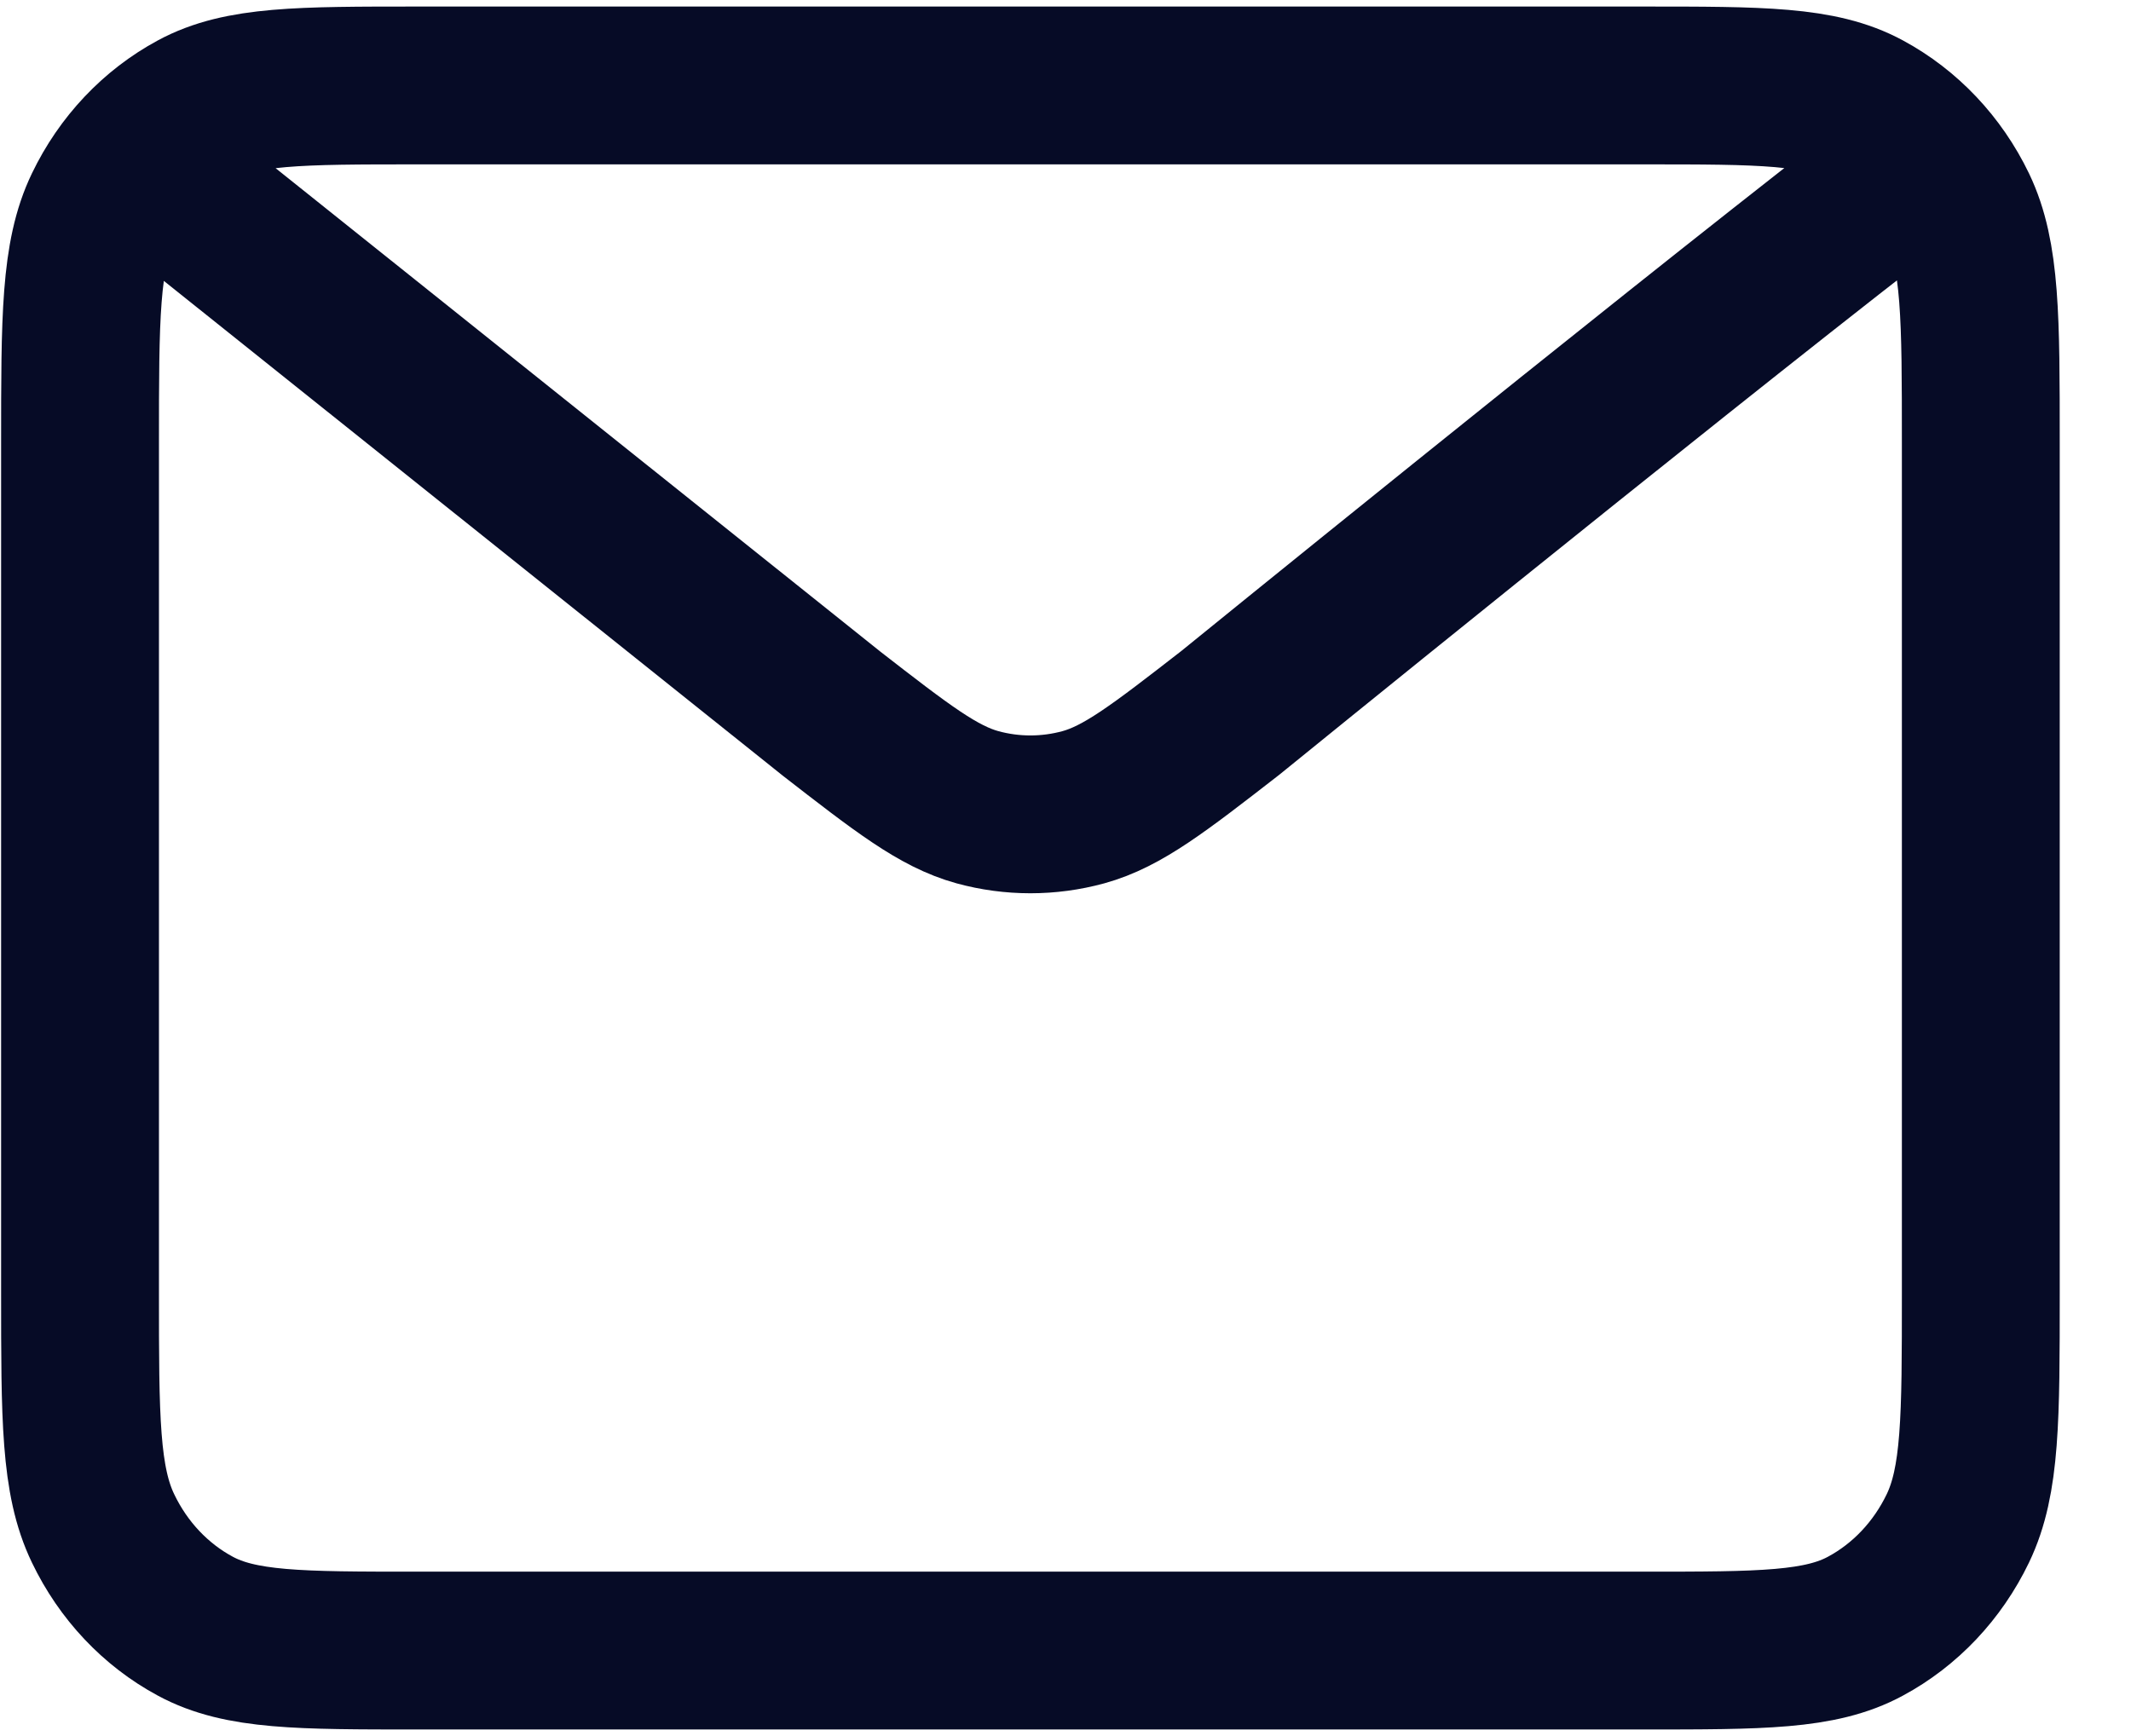 <svg width="27" height="22" viewBox="0 0 27 22" fill="none" xmlns="http://www.w3.org/2000/svg">
<path d="M2.352 2.5L10.524 9.034L10.526 9.036C11.434 9.741 11.888 10.093 12.385 10.23C12.824 10.35 13.286 10.35 13.726 10.23C14.223 10.093 14.679 9.74 15.588 9.034C15.588 9.034 20.829 4.775 23.759 2.5M1.014 16.384V5.617C1.014 4.03 1.014 3.236 1.306 2.63C1.562 2.097 1.971 1.664 2.475 1.392C3.047 1.083 3.797 1.083 5.296 1.083H20.816C22.315 1.083 23.063 1.083 23.635 1.392C24.139 1.664 24.549 2.097 24.806 2.63C25.097 3.236 25.097 4.029 25.097 5.612V16.388C25.097 17.972 25.097 18.764 24.806 19.369C24.549 19.903 24.139 20.337 23.635 20.608C23.064 20.917 22.316 20.917 20.82 20.917H5.291C3.796 20.917 3.047 20.917 2.475 20.608C1.971 20.337 1.562 19.903 1.306 19.369C1.014 18.763 1.014 17.97 1.014 16.384Z" stroke="#060B26" stroke-width="2" stroke-linecap="round" stroke-linejoin="round"/>
</svg>
